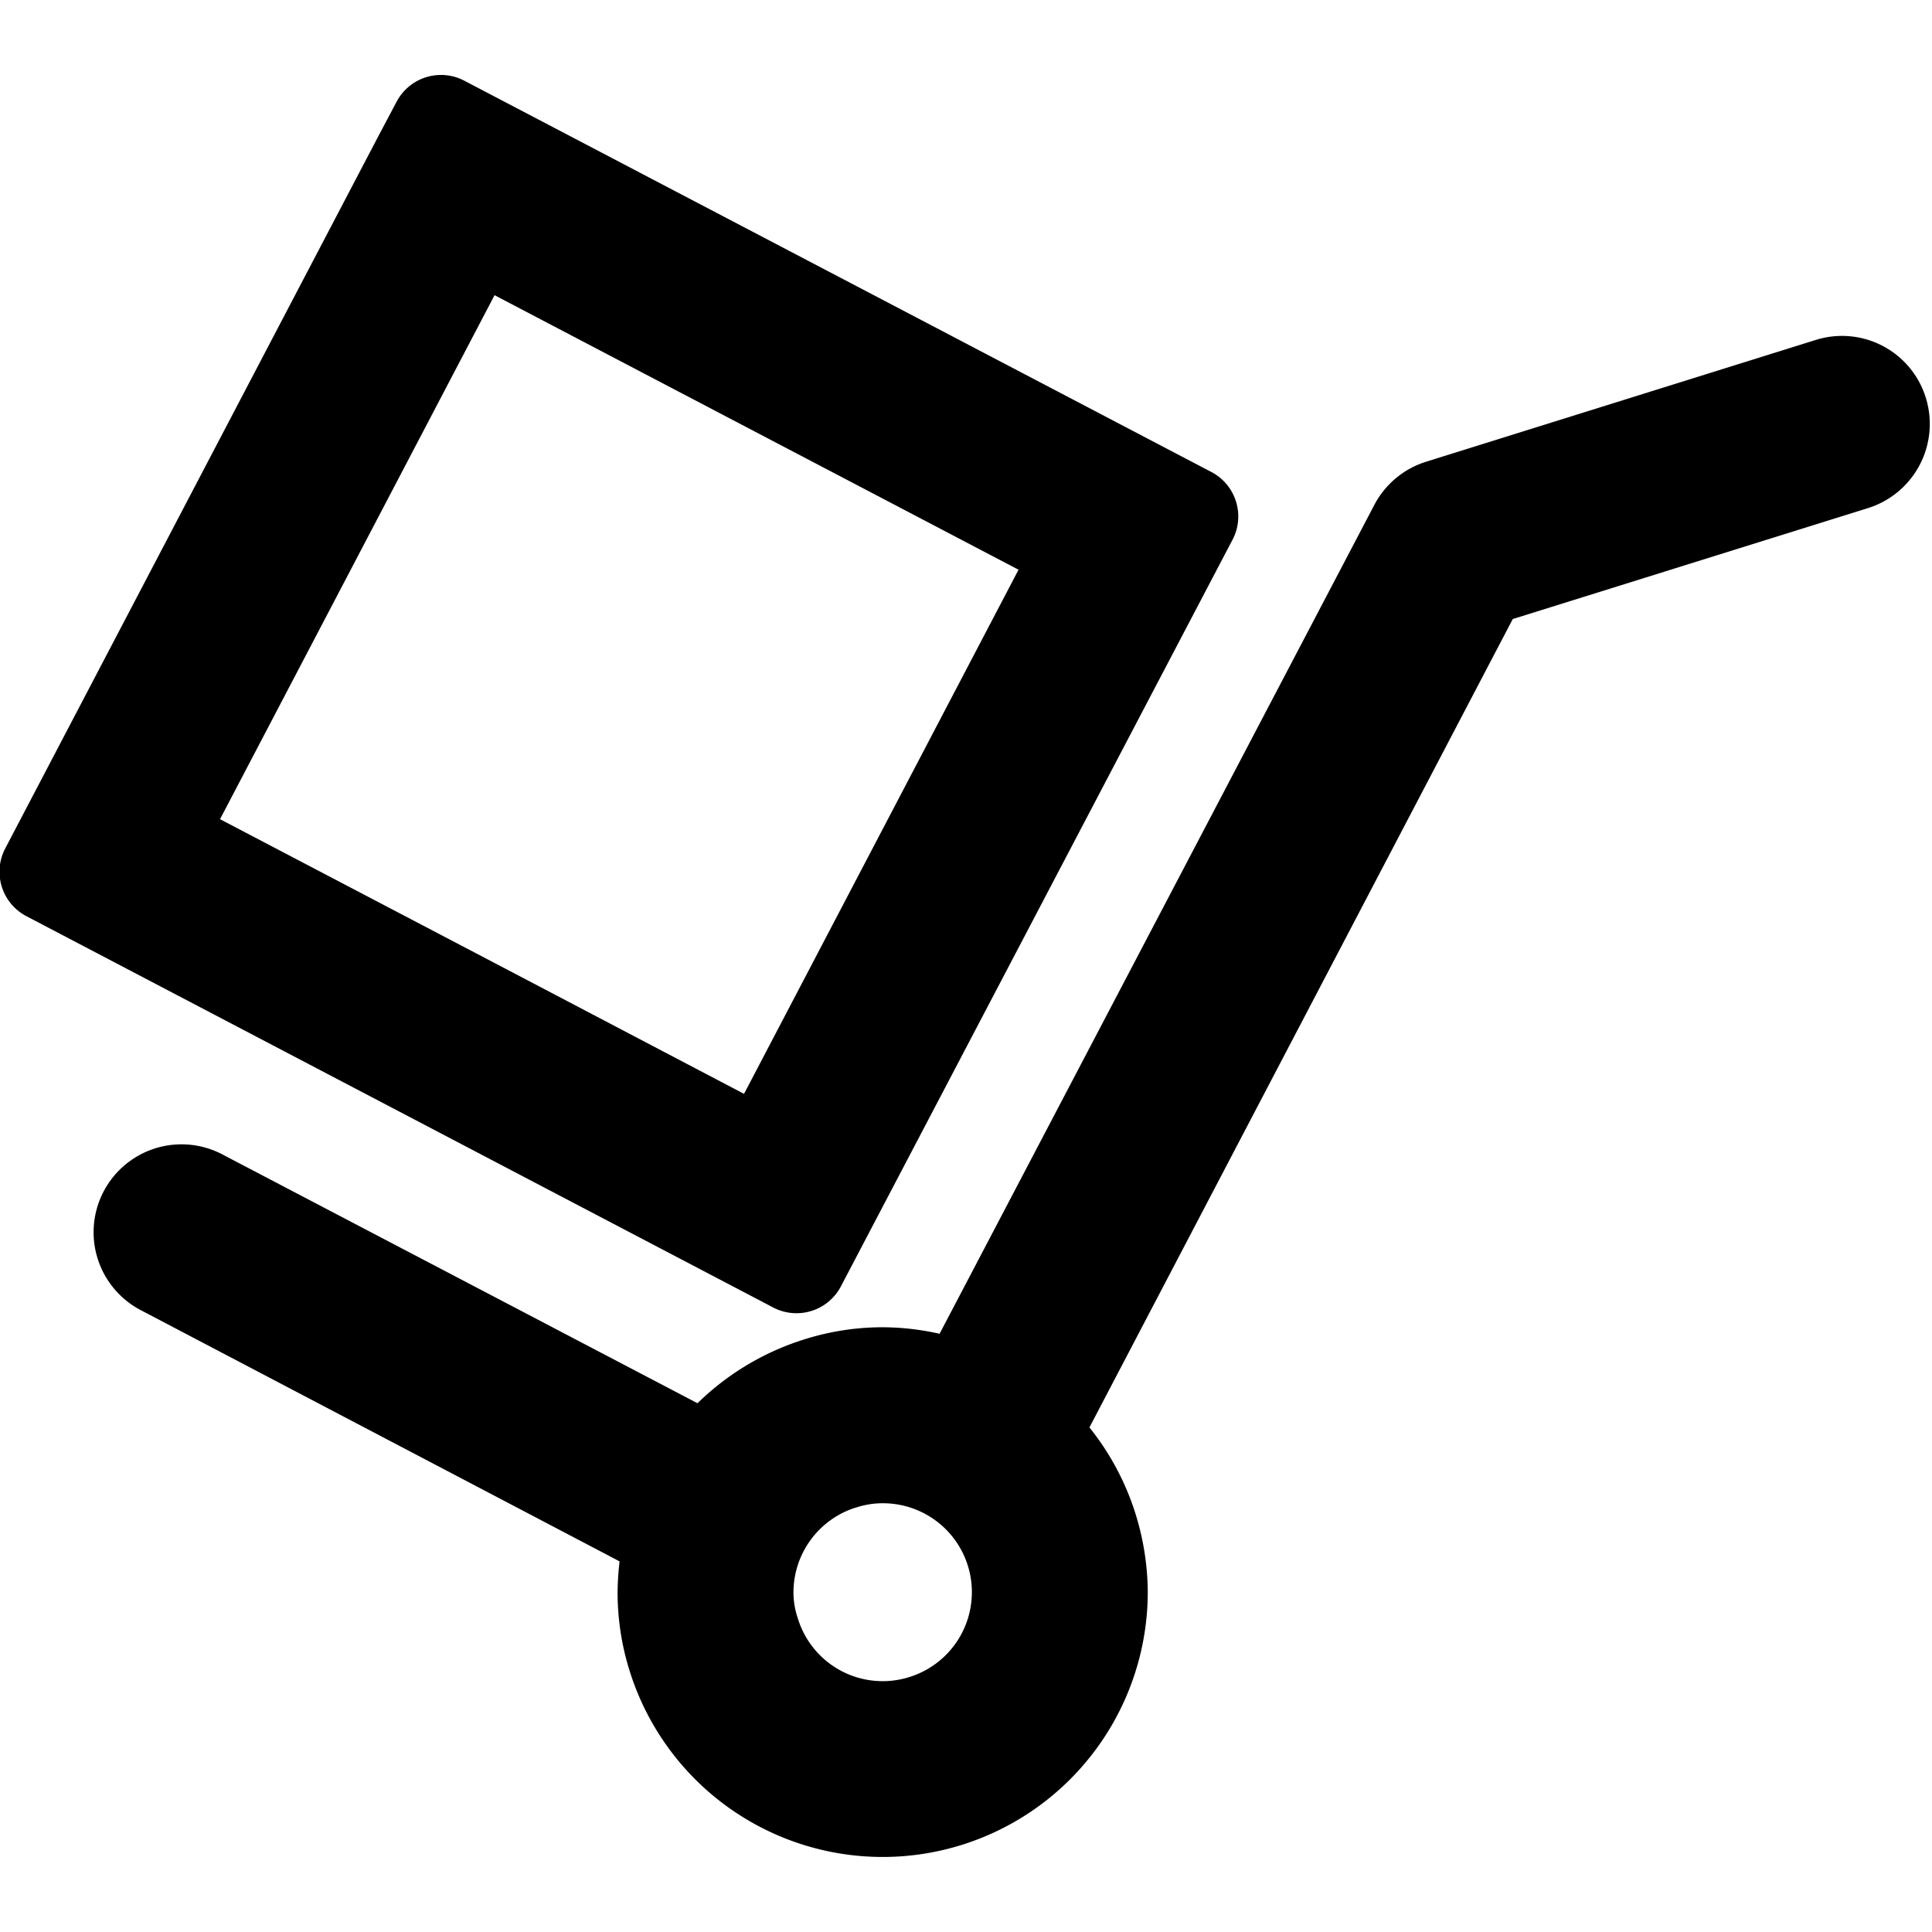 <svg xmlns="http://www.w3.org/2000/svg" width="1em" height="1em" viewBox="0 0 19.255 17.761">
  <defs>
    <style>
      .sup-1 {
        fill: currentColor;
        stroke: currentColor;
        stroke-linecap: round;
        stroke-linejoin: round;
      }
    </style>
  </defs>
  <path id="Path_309" data-name="Path 309" class="sup-1" d="M436.221,74.766a.374.374,0,0,0-.473-.247l-3.881,1.213a.379.379,0,0,0-.222.185l-4.528,8.633a2.1,2.1,0,0,0-.813-.169,2.082,2.082,0,0,0-.64.1h0a2.151,2.151,0,0,0-1.09.783L419.487,82.6a.376.376,0,0,0-.346.668l5.1,2.676a2.312,2.312,0,0,0-.081.58,2.105,2.105,0,0,0,.1.641,2.142,2.142,0,0,0,4.184-.64,2.162,2.162,0,0,0-.1-.638,2.134,2.134,0,0,0-.588-.927l4.479-8.553,3.737-1.167A.379.379,0,0,0,436.221,74.766Zm-9.506,13.079a1.384,1.384,0,0,1-1.735-.911,1.291,1.291,0,0,1-.067-.412,1.387,1.387,0,0,1,.974-1.322l-.112-.36.117.359a1.343,1.343,0,0,1,.412-.064,1.386,1.386,0,0,1,.411,2.71ZM429.346,75.8,421.9,71.9l-.176.332-3.724,7.109,7.443,3.9Zm-10.323,3.228,3.2-6.108,6.108,3.2-3.2,6.11-2.8-1.469Z" transform="translate(-417.505 -71.4)"/>
</svg>
